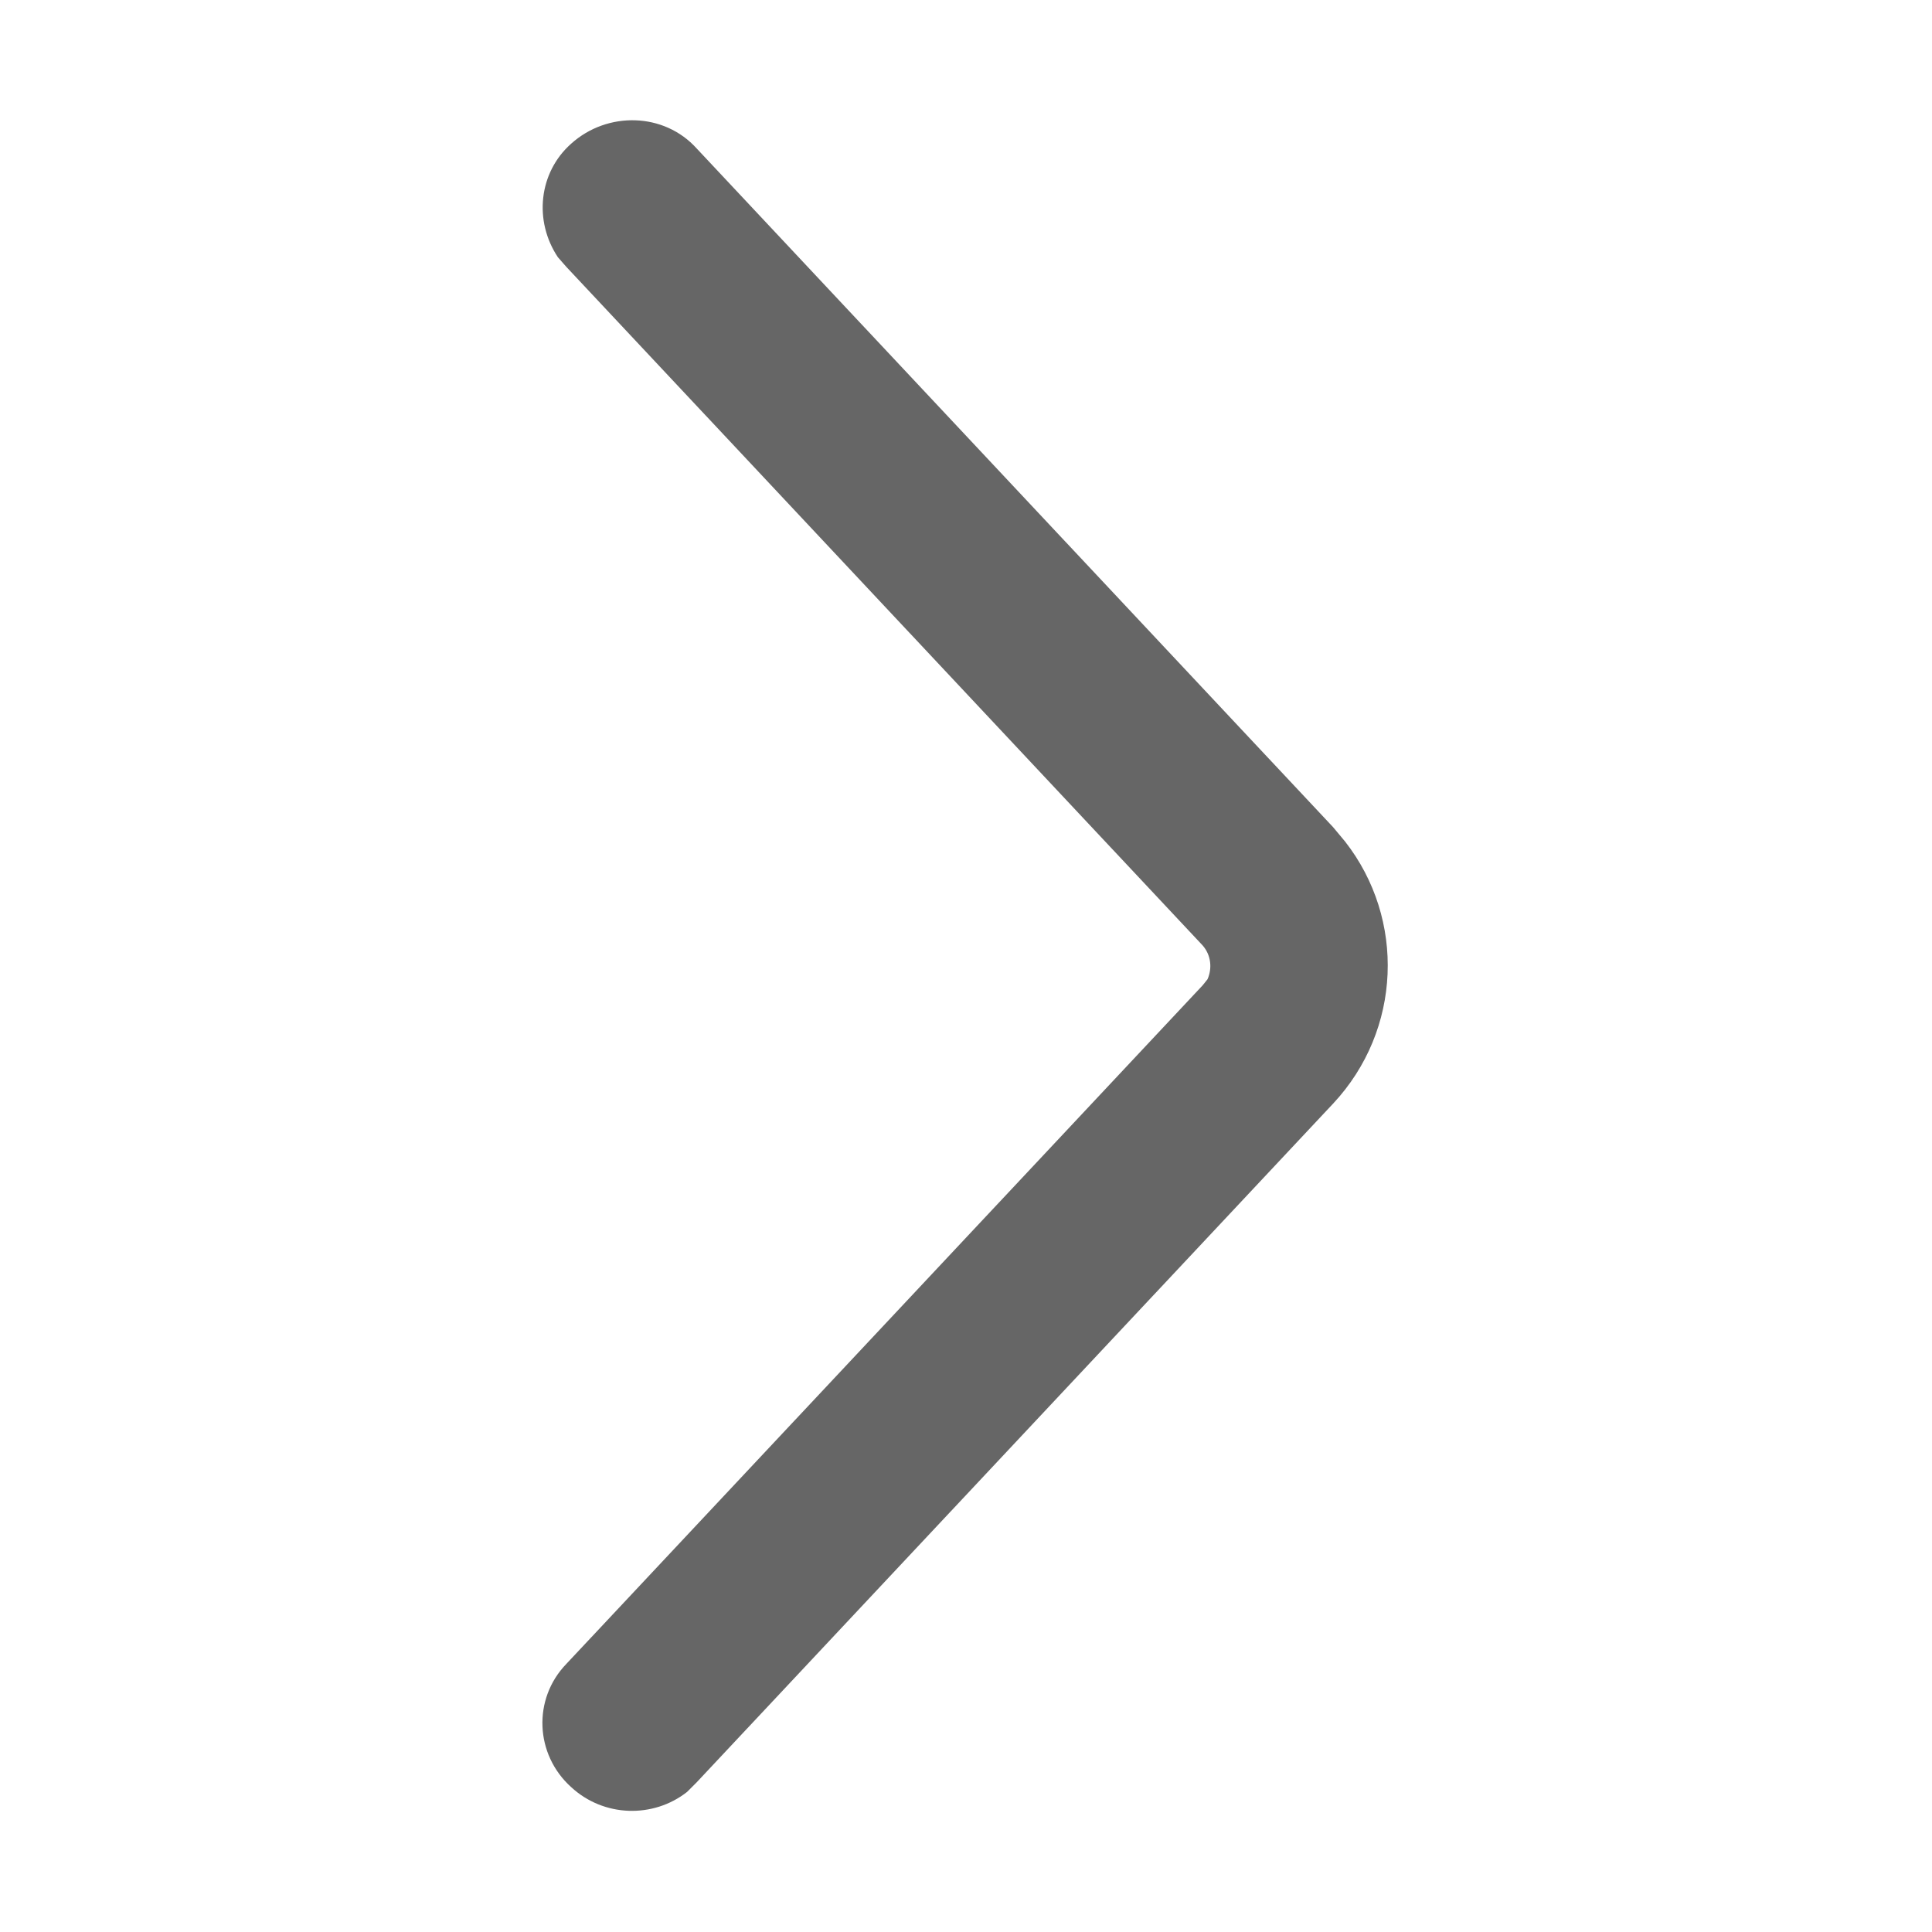 <svg width="16" height="16" viewBox="0 0 16 16" fill="none" xmlns="http://www.w3.org/2000/svg" xmlns:xlink="http://www.w3.org/1999/xlink">
	<desc>
			Created with Pixso.
	</desc>
	<defs/>
	<path d="M4.69 13.78C4.41 14.07 4.43 14.53 4.73 14.8C5 15.05 5.41 15.06 5.69 14.84L5.77 14.76L11.04 9.14C11.61 8.53 11.64 7.61 11.14 6.97L11.04 6.85L5.77 1.23C5.5 0.93 5.03 0.92 4.73 1.19C4.46 1.43 4.42 1.83 4.62 2.13L4.69 2.21L9.96 7.83C10.03 7.91 10.04 8.02 10 8.11L9.96 8.16L4.69 13.78Z" fill="#000000" fill-opacity="0.6" fill-rule="evenodd"/>
	<path d="" fill="#979797" fill-opacity="0" fill-rule="evenodd"/>
</svg>
